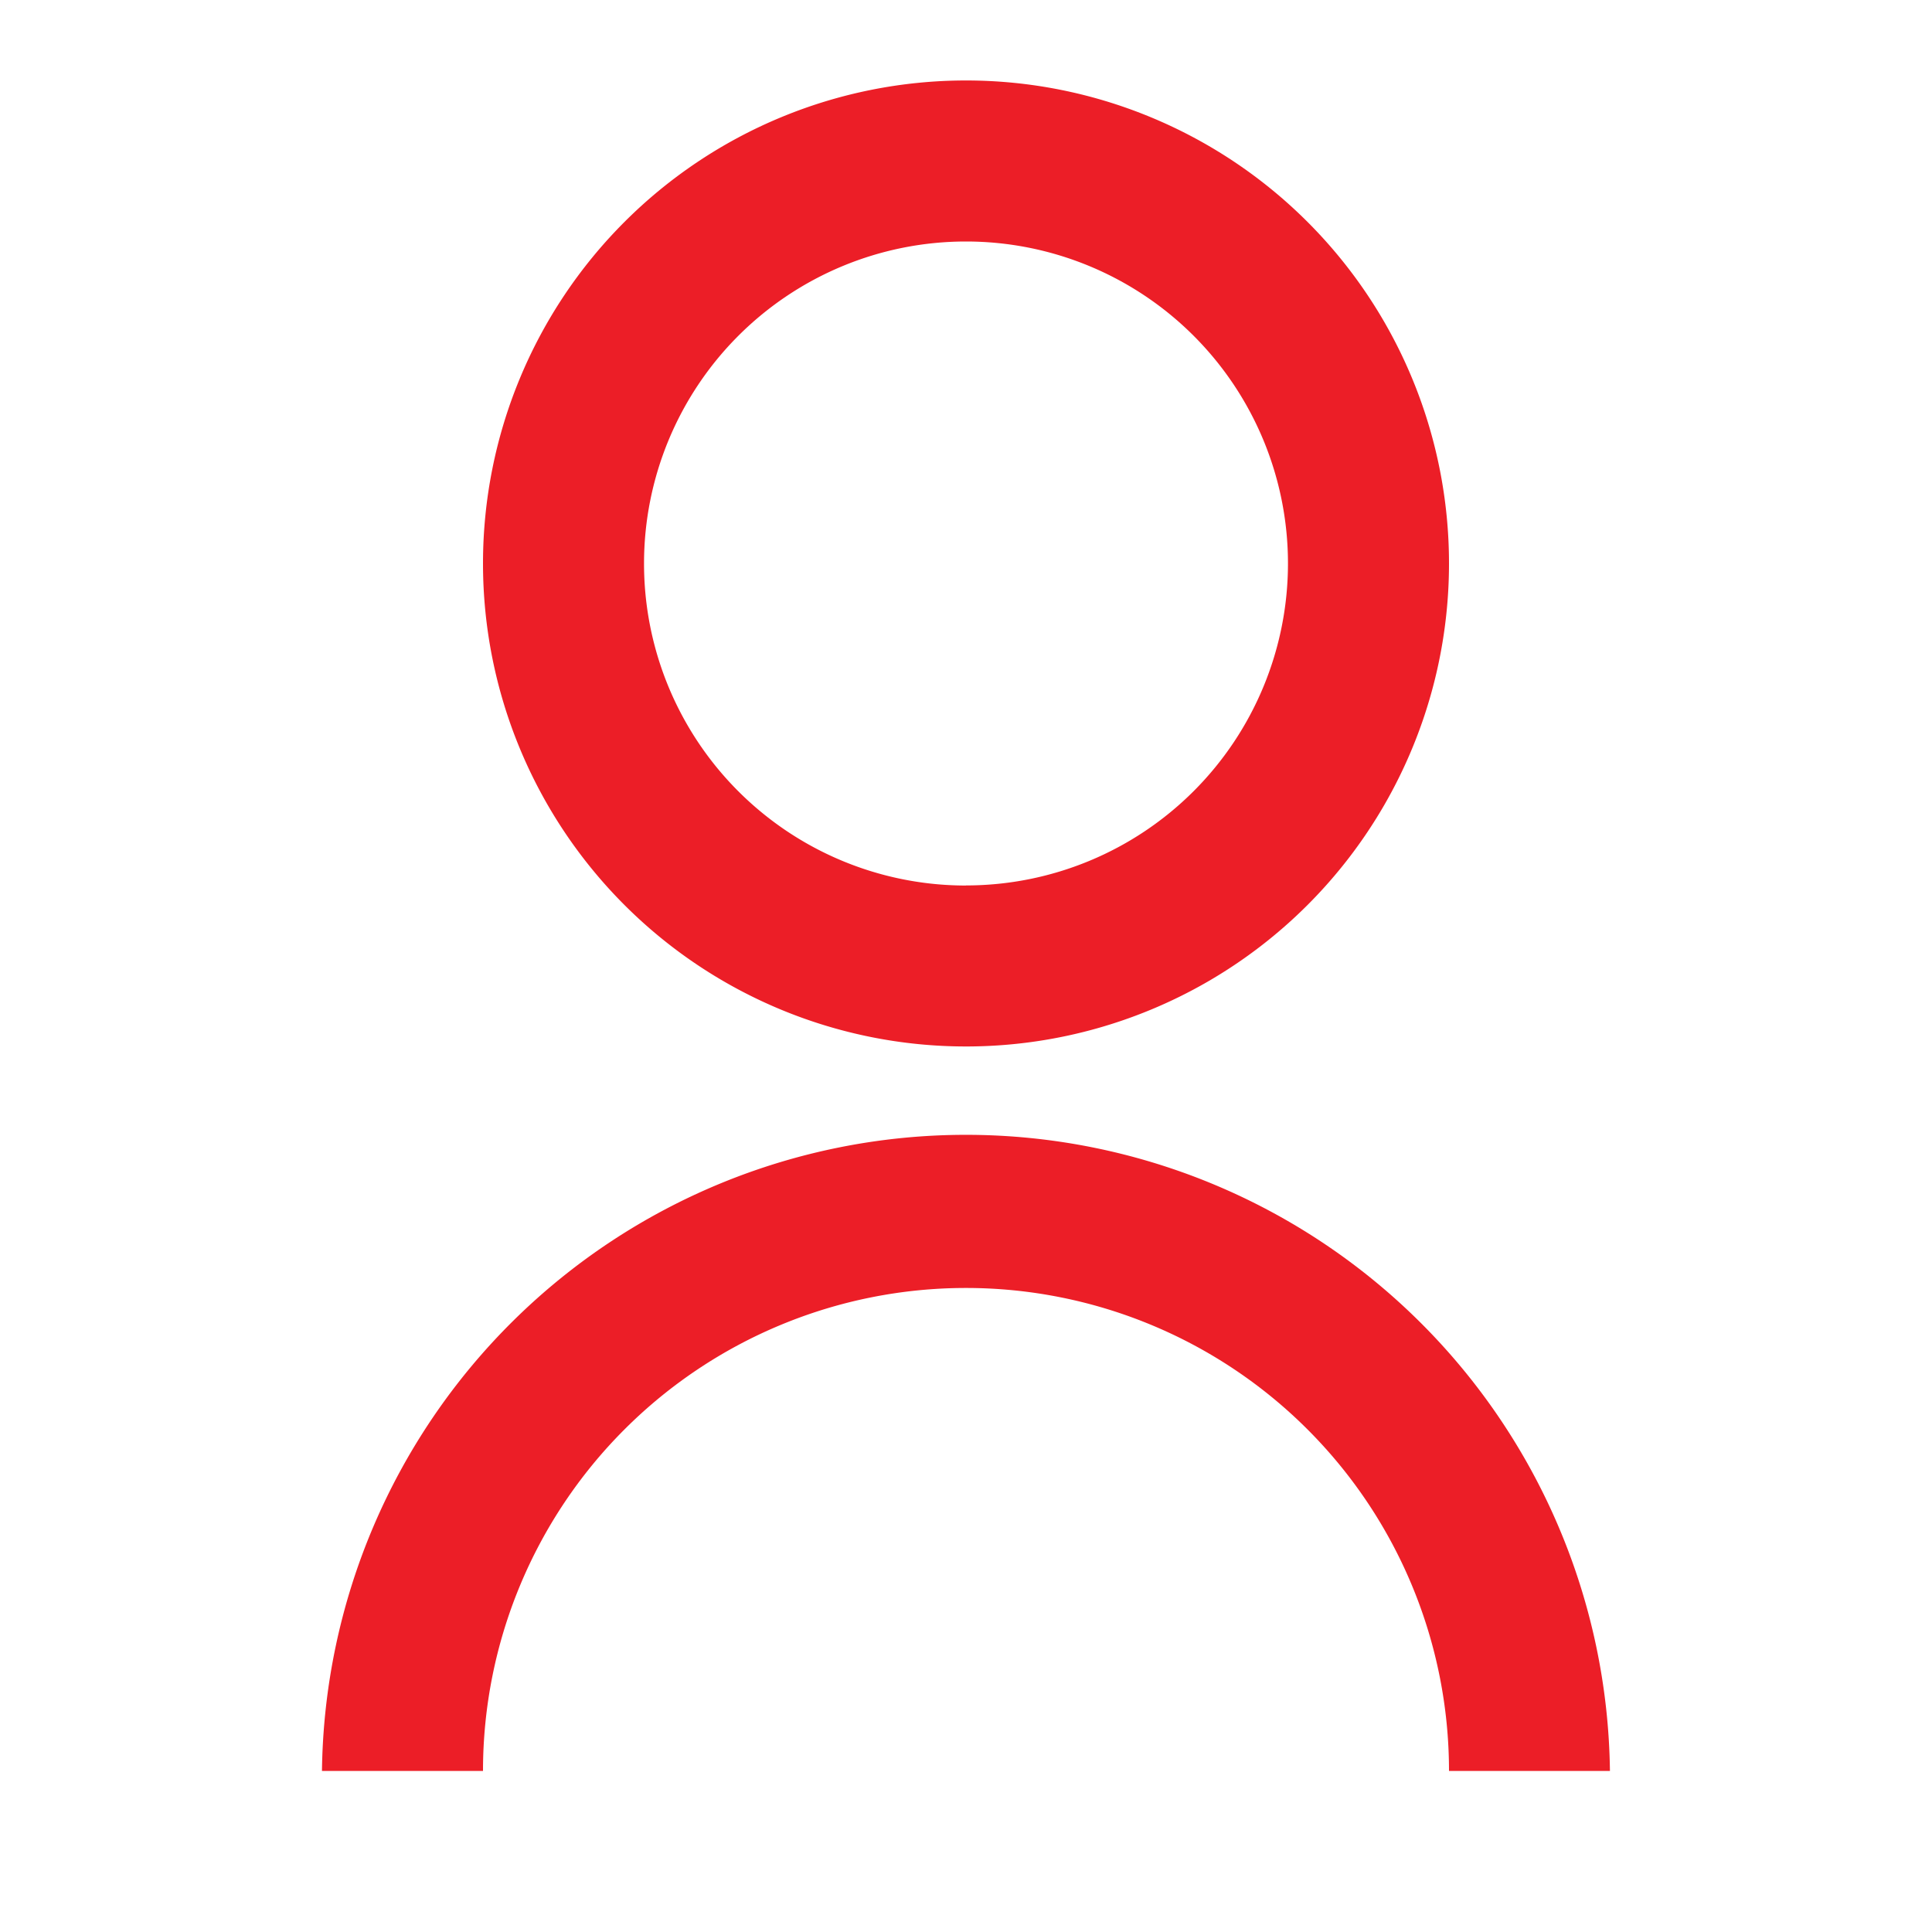 <svg xmlns="http://www.w3.org/2000/svg" xmlns:xlink="http://www.w3.org/1999/xlink" width="20" height="20" viewBox="0 0 20 20">
  <defs>
    <clipPath id="clip-path">
      <rect id="Rectangle_10" data-name="Rectangle 10" width="20" height="20" transform="translate(3912 147)" fill="#ec1e27"/>
    </clipPath>
  </defs>
  <g id="profile" transform="translate(-3912 -147)" clip-path="url(#clip-path)">
    <g id="user-line_2_" data-name="user-line (2)" transform="translate(3912 147)">
      <path id="Path_31" data-name="Path 31" d="M0,0H20V20H0Z" fill="none"/>
      <path id="Path_32" data-name="Path 32" d="M3.333,18.333a6.667,6.667,0,0,1,13.333,0H15a5,5,0,0,0-10,0ZM10,10.833a5,5,0,1,1,5-5A5,5,0,0,1,10,10.833Zm0-1.667A3.333,3.333,0,1,0,6.667,5.833,3.332,3.332,0,0,0,10,9.167Z" fill="#ec1e27"/>
    </g>
  </g>
</svg>
